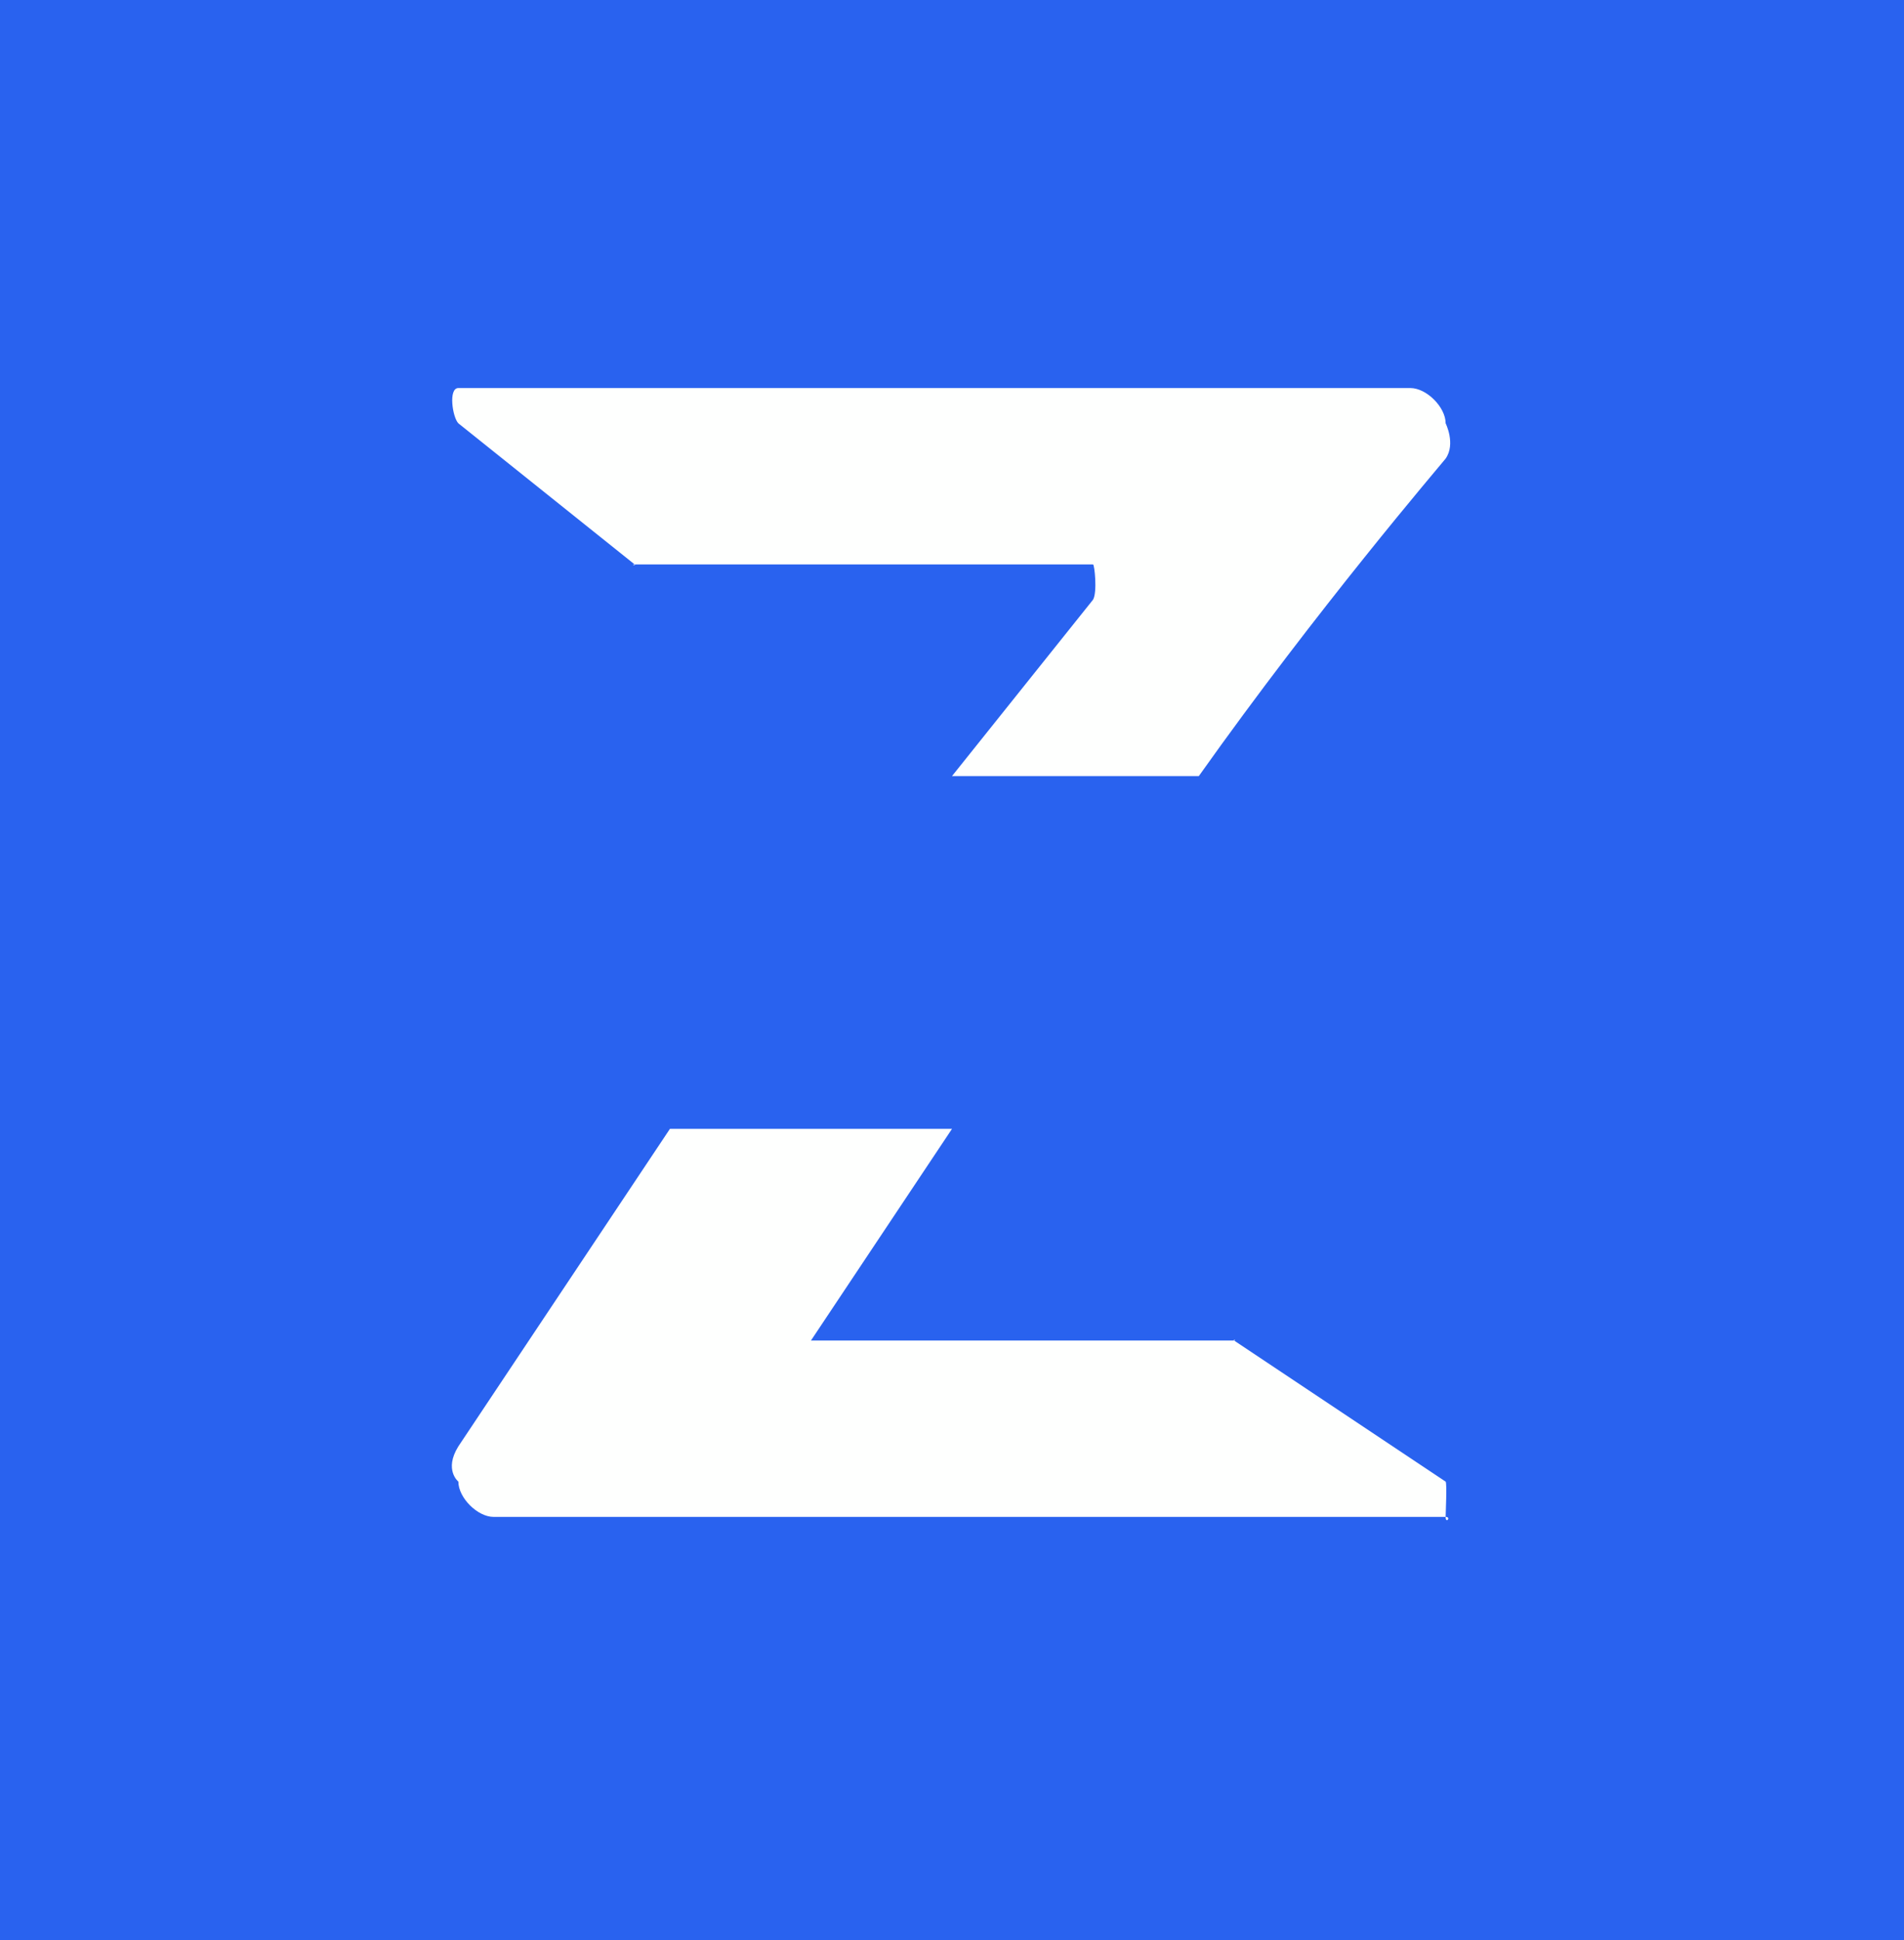 <svg width="54" height="55" viewBox="0 0 54 55" fill="none" xmlns="http://www.w3.org/2000/svg">
<rect width="54" height="55" fill="#2962EF"/>
<path fill-rule="evenodd" clip-rule="evenodd" d="M23 38L27 32H19L13 41C12.584 41.667 13 42 13 42C13 42.458 13.543 43 14 43H41C41.167 43 41 43.208 41 43C41 42.917 41.042 42.042 41 42L35 38C34.959 37.958 35.084 38 35 38H23C23 38 22.917 38.125 23 38ZM31 17L27 22H34C37.37 17.25 40.834 13.208 41 13C41.291 12.583 41 12 41 12C41 11.542 40.458 11 40 11H13C12.709 11 12.834 11.833 13 12L18 16C18.042 16.042 17.875 16 18 16H23H31C31.042 16 31.125 16.792 31 17Z" fill="#FEFFFE"/>
</svg>
